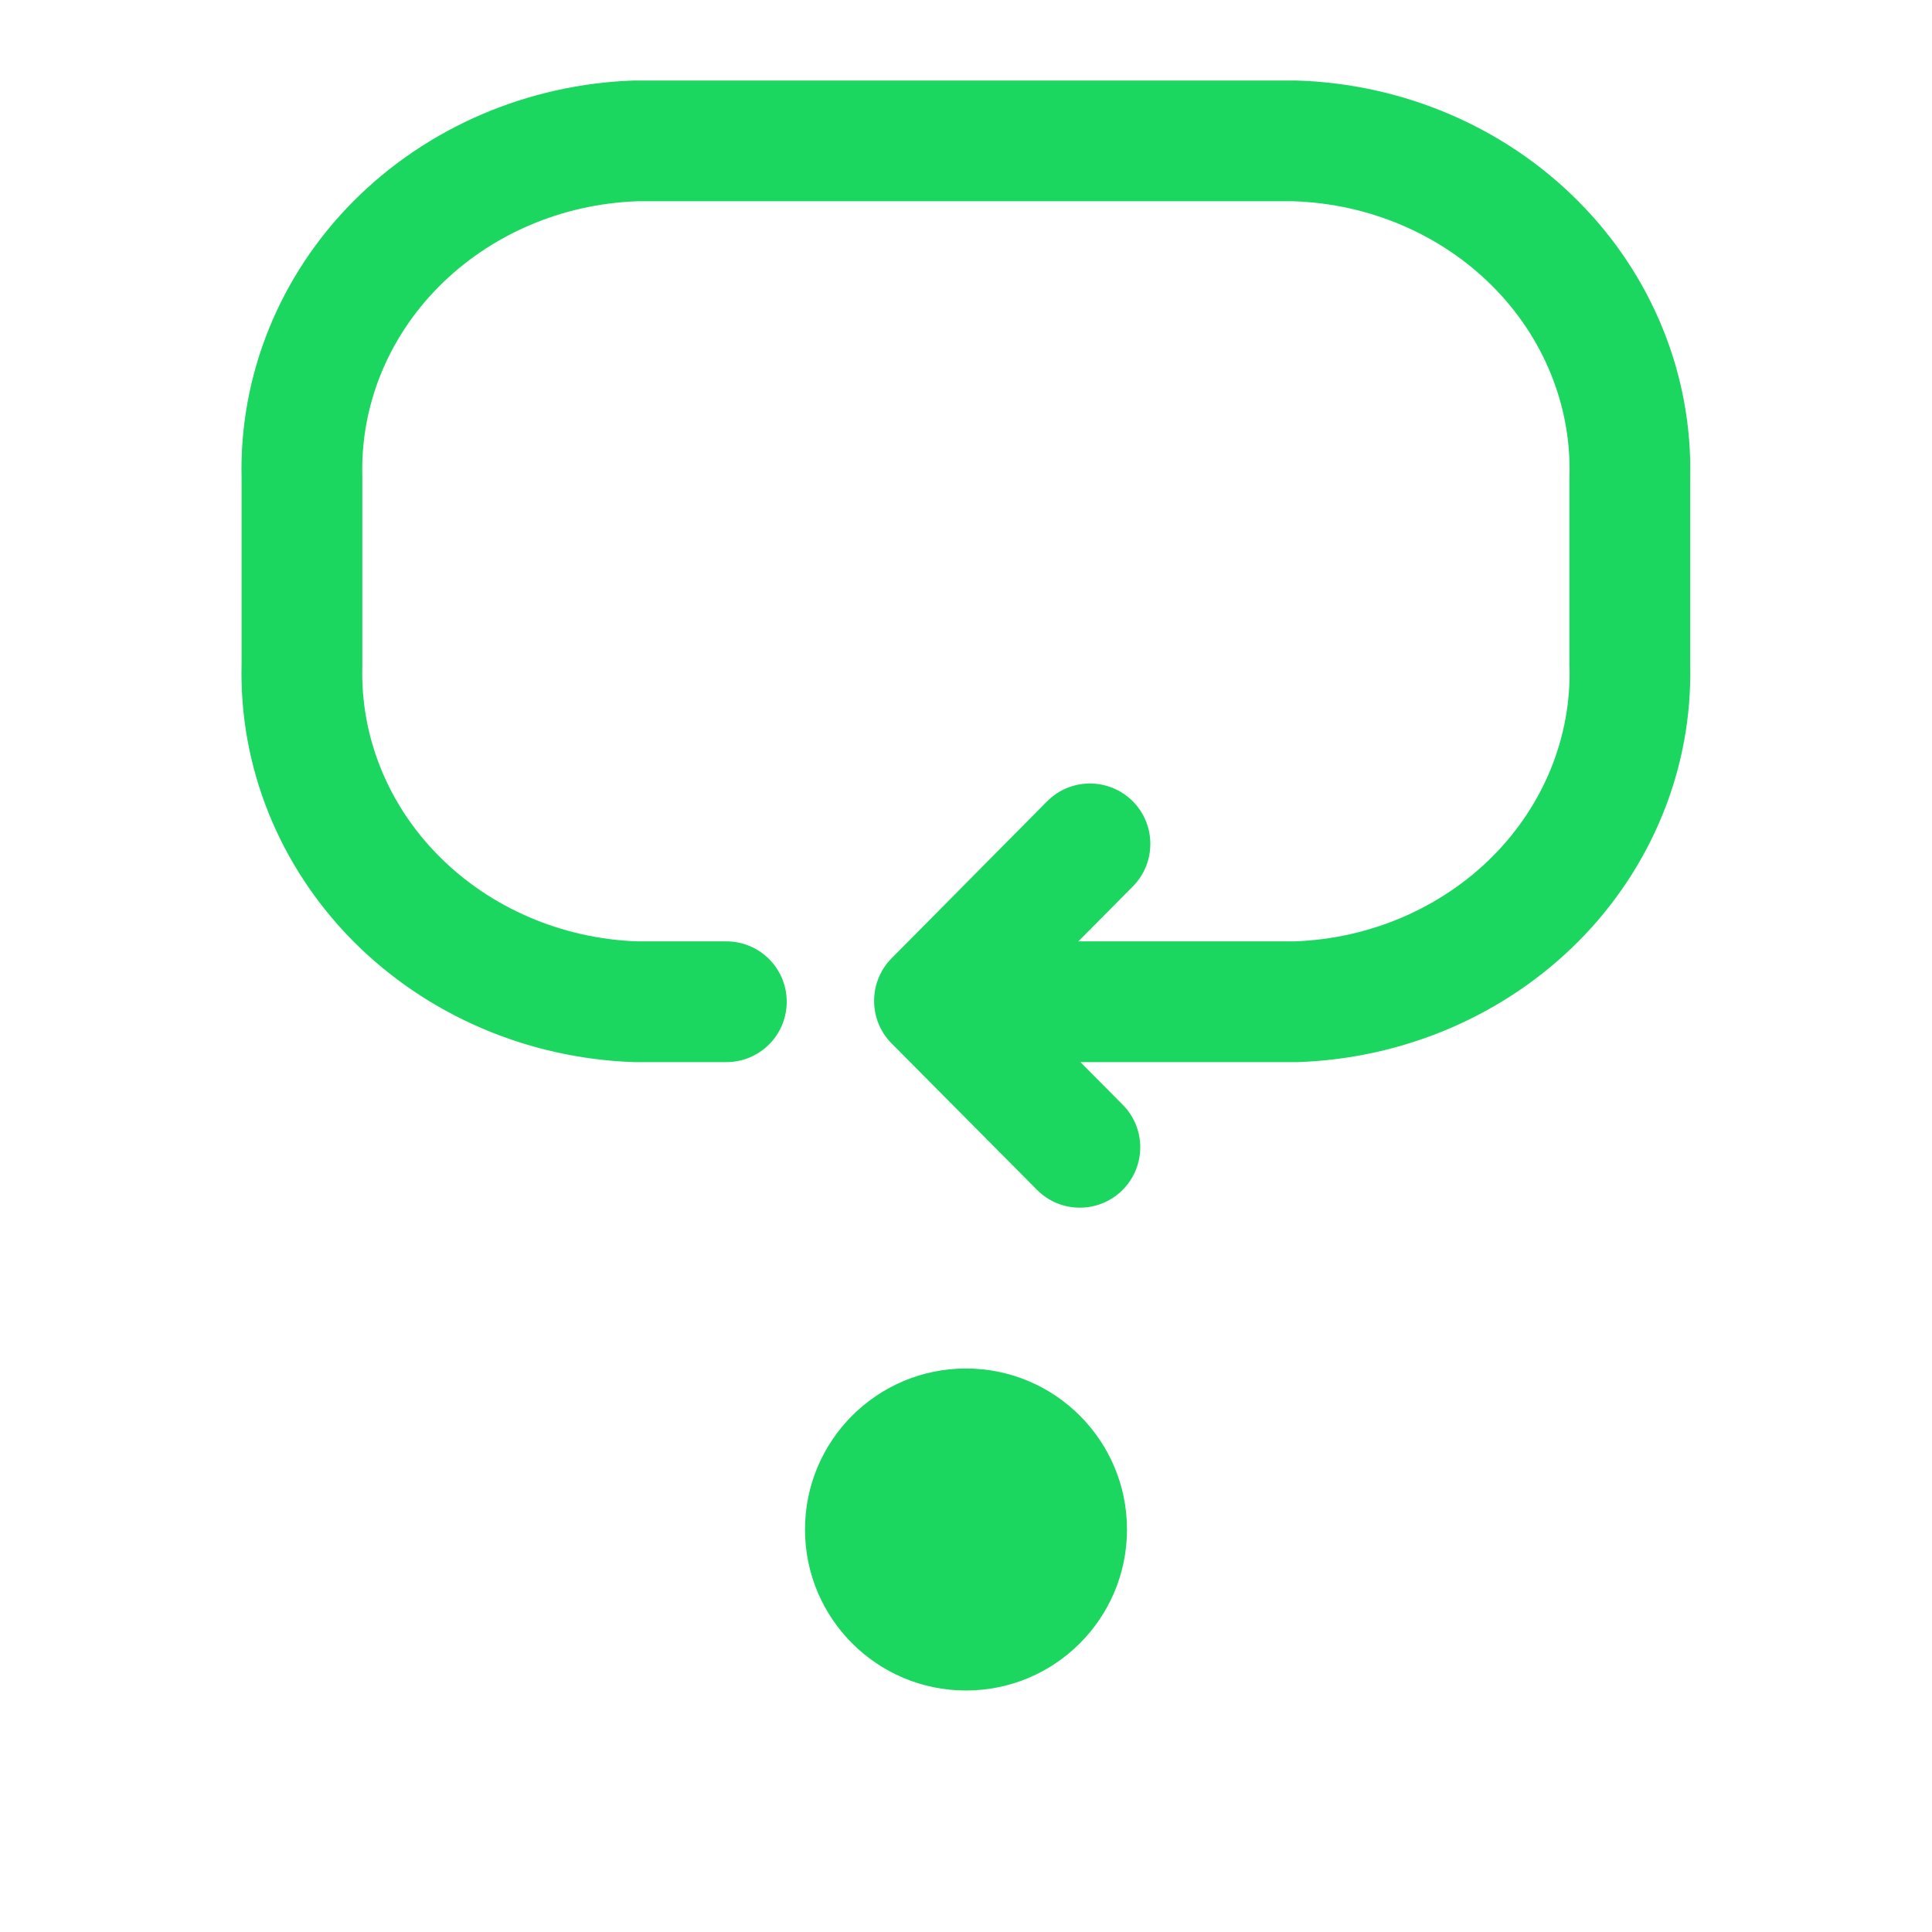<svg width="24" height="24" viewBox="0 0 24 24" fill="none" xmlns="http://www.w3.org/2000/svg">
<circle cx="12" cy="19" r="2" fill="#1CD75F"/>
<path fill-rule="evenodd" clip-rule="evenodd" d="M7.903 1C7.895 1 7.887 1 7.878 1C6.56 1.044 5.305 1.58 4.388 2.502C3.473 3.424 2.97 4.659 3.001 5.941V8.253C2.97 9.535 3.473 10.77 4.388 11.692C5.305 12.614 6.56 13.15 7.878 13.194C7.887 13.194 7.895 13.194 7.903 13.194H9.023C9.438 13.194 9.773 12.858 9.773 12.444C9.773 12.03 9.438 11.694 9.023 11.694H7.916C6.973 11.66 6.089 11.275 5.453 10.635C4.815 9.993 4.478 9.147 4.501 8.283L4.501 8.263V5.931L4.501 5.912C4.478 5.047 4.815 4.201 5.453 3.559C6.089 2.919 6.973 2.534 7.916 2.5H16.064C17.011 2.53 17.899 2.913 18.539 3.554C19.18 4.196 19.52 5.045 19.497 5.912L19.496 5.931V8.263L19.497 8.283C19.52 9.147 19.182 9.993 18.545 10.635C17.909 11.275 17.025 11.66 16.082 11.694H13.396L14.073 11.011C14.364 10.717 14.362 10.242 14.068 9.95C13.773 9.659 13.298 9.661 13.007 9.955L11.075 11.905C10.786 12.198 10.786 12.67 11.076 12.962L12.882 14.781C13.174 15.075 13.649 15.076 13.943 14.784C14.237 14.492 14.239 14.018 13.947 13.724L13.421 13.194H16.095C16.099 13.194 16.104 13.194 16.108 13.194C16.112 13.194 16.116 13.194 16.119 13.194C17.438 13.15 18.693 12.614 19.61 11.692C20.525 10.77 21.027 9.535 20.996 8.253V5.941C21.027 4.655 20.521 3.417 19.601 2.495C18.68 1.571 17.419 1.038 16.096 1C16.089 1 16.082 1 16.075 1H7.903Z" fill="#1CD75F"/>
</svg>
